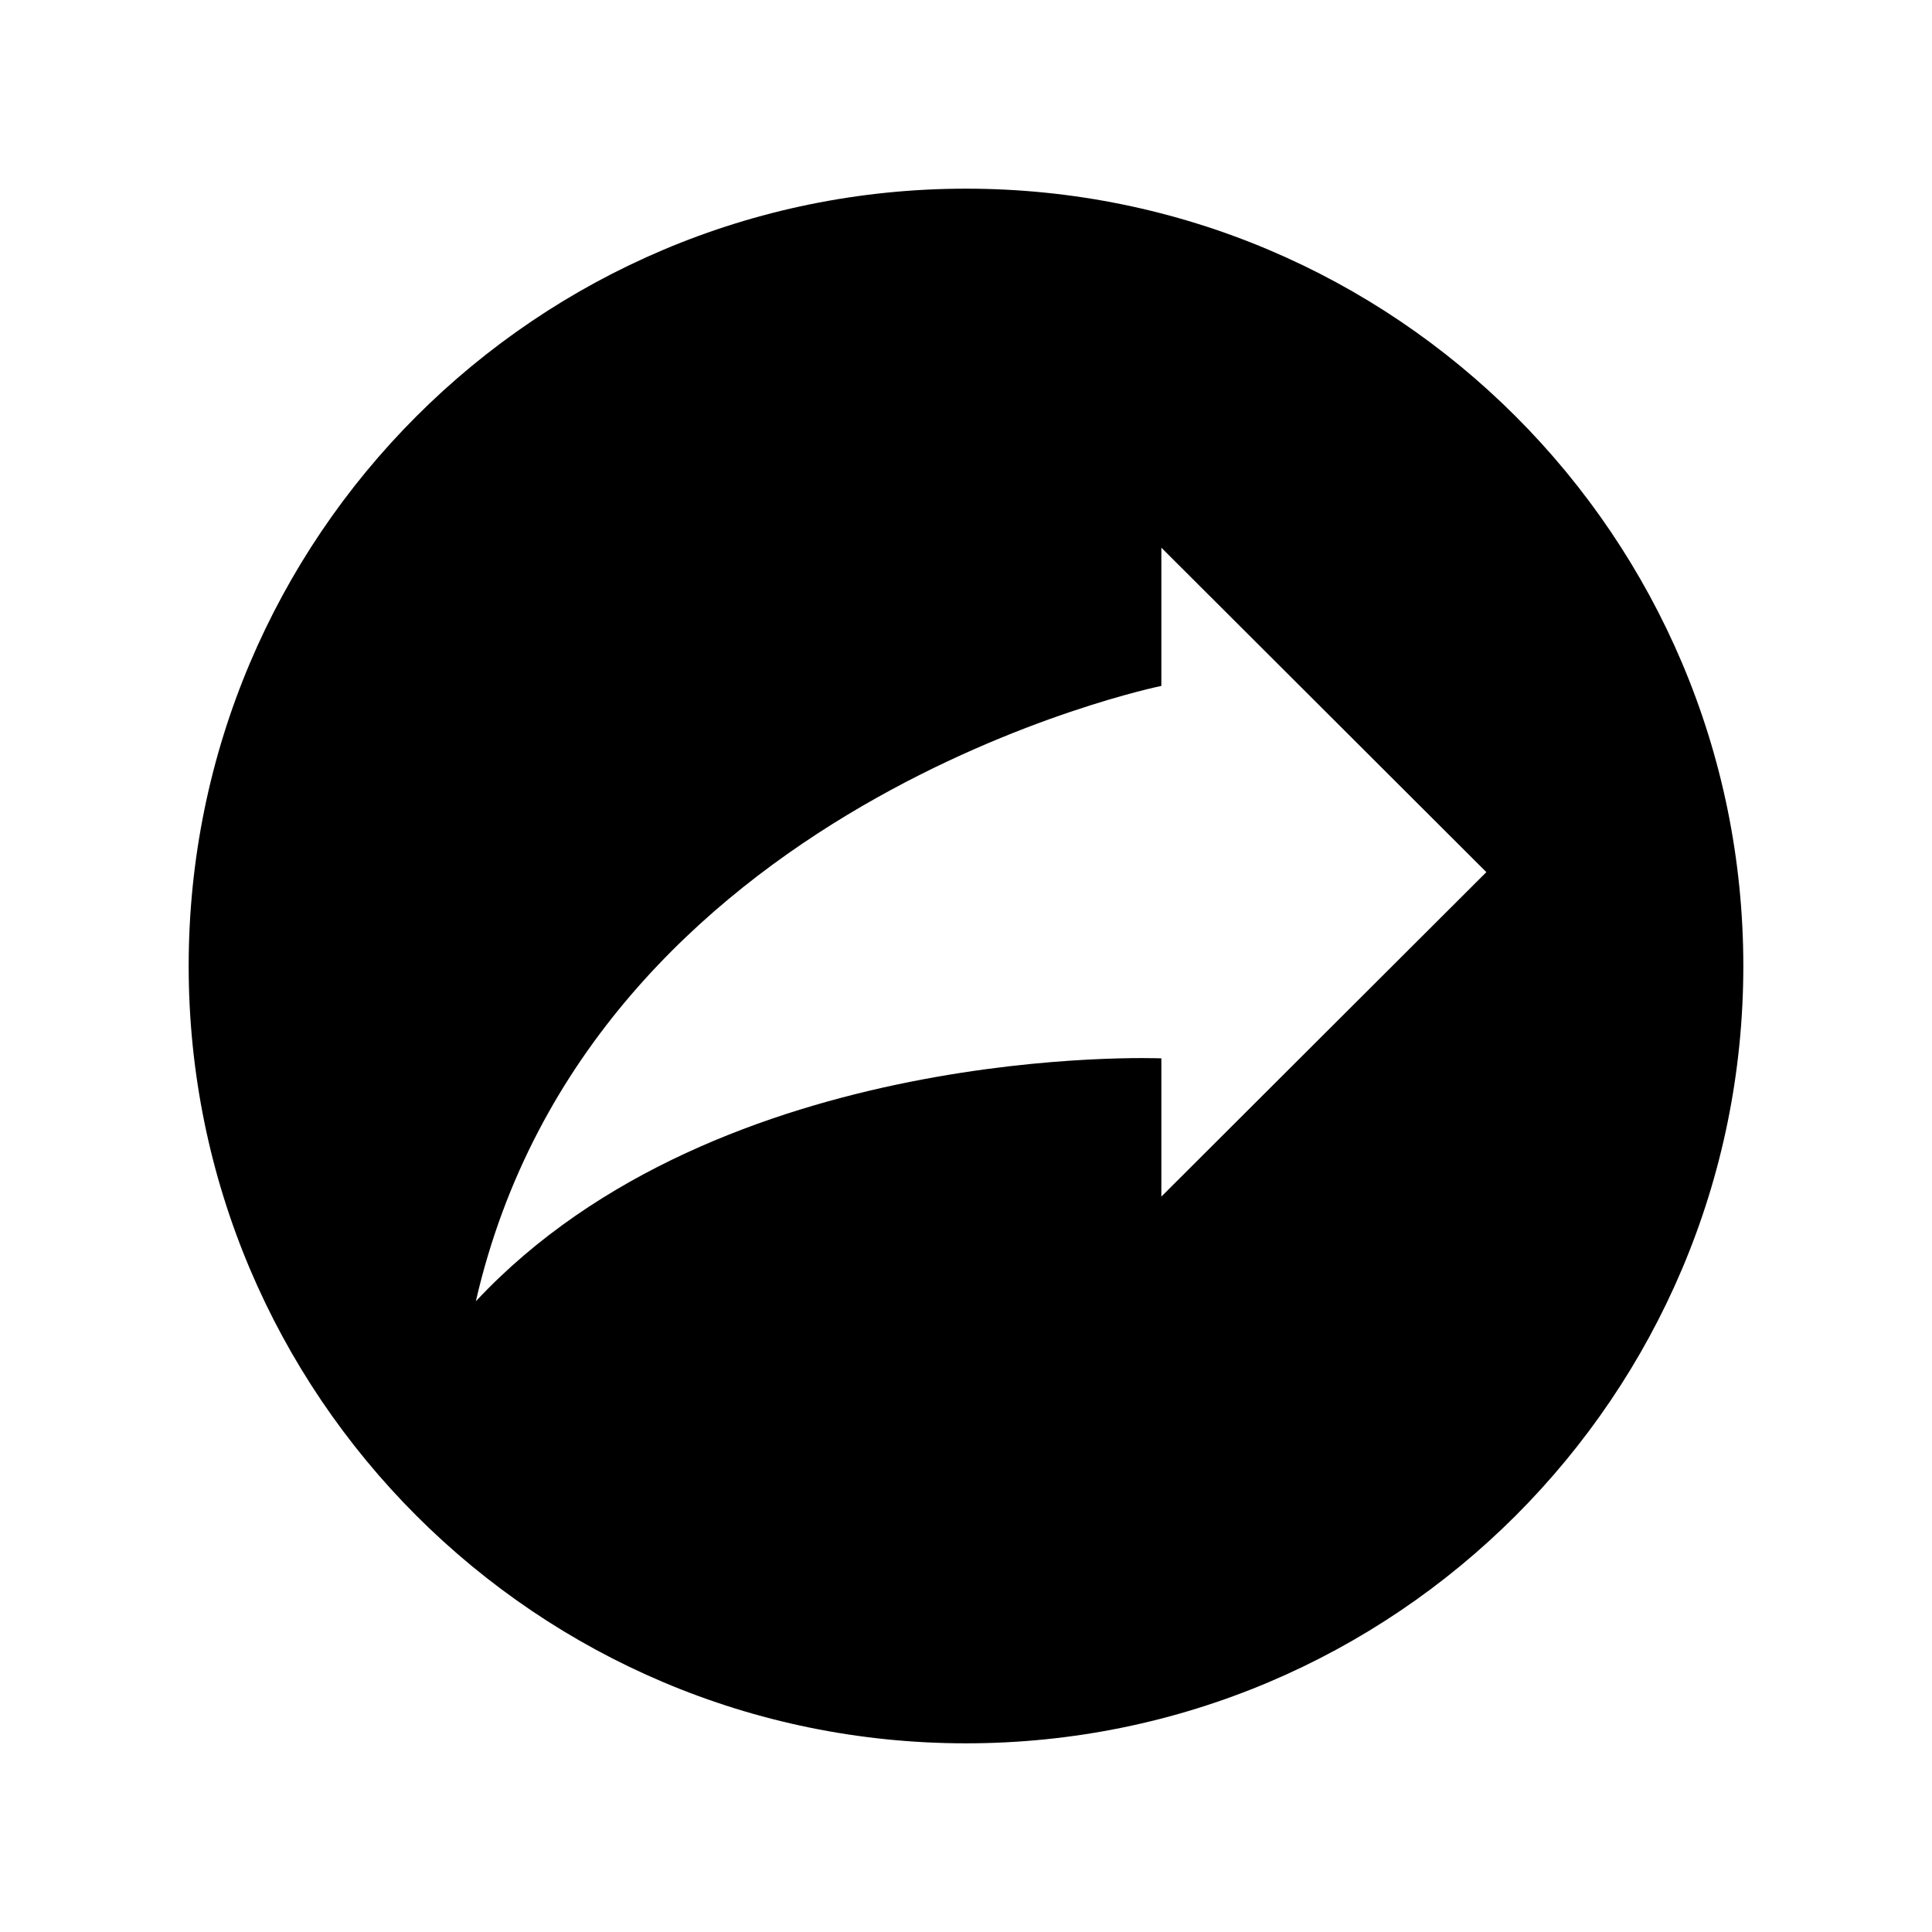 <svg xmlns="http://www.w3.org/2000/svg" width="512" height="512" viewBox="0 0 512 512"><path d="M256 50c-113.771 0-206 92.229-206 206s92.229 206 206 206 206-92.229 206-206-92.229-206-206-206zm51.77 267.108v-36.633s-116.992-4.869-181.67 64.382c30.379-132.294 181.67-163.083 181.67-163.083v-36.633l86.131 85.982-86.131 85.985z"/></svg>